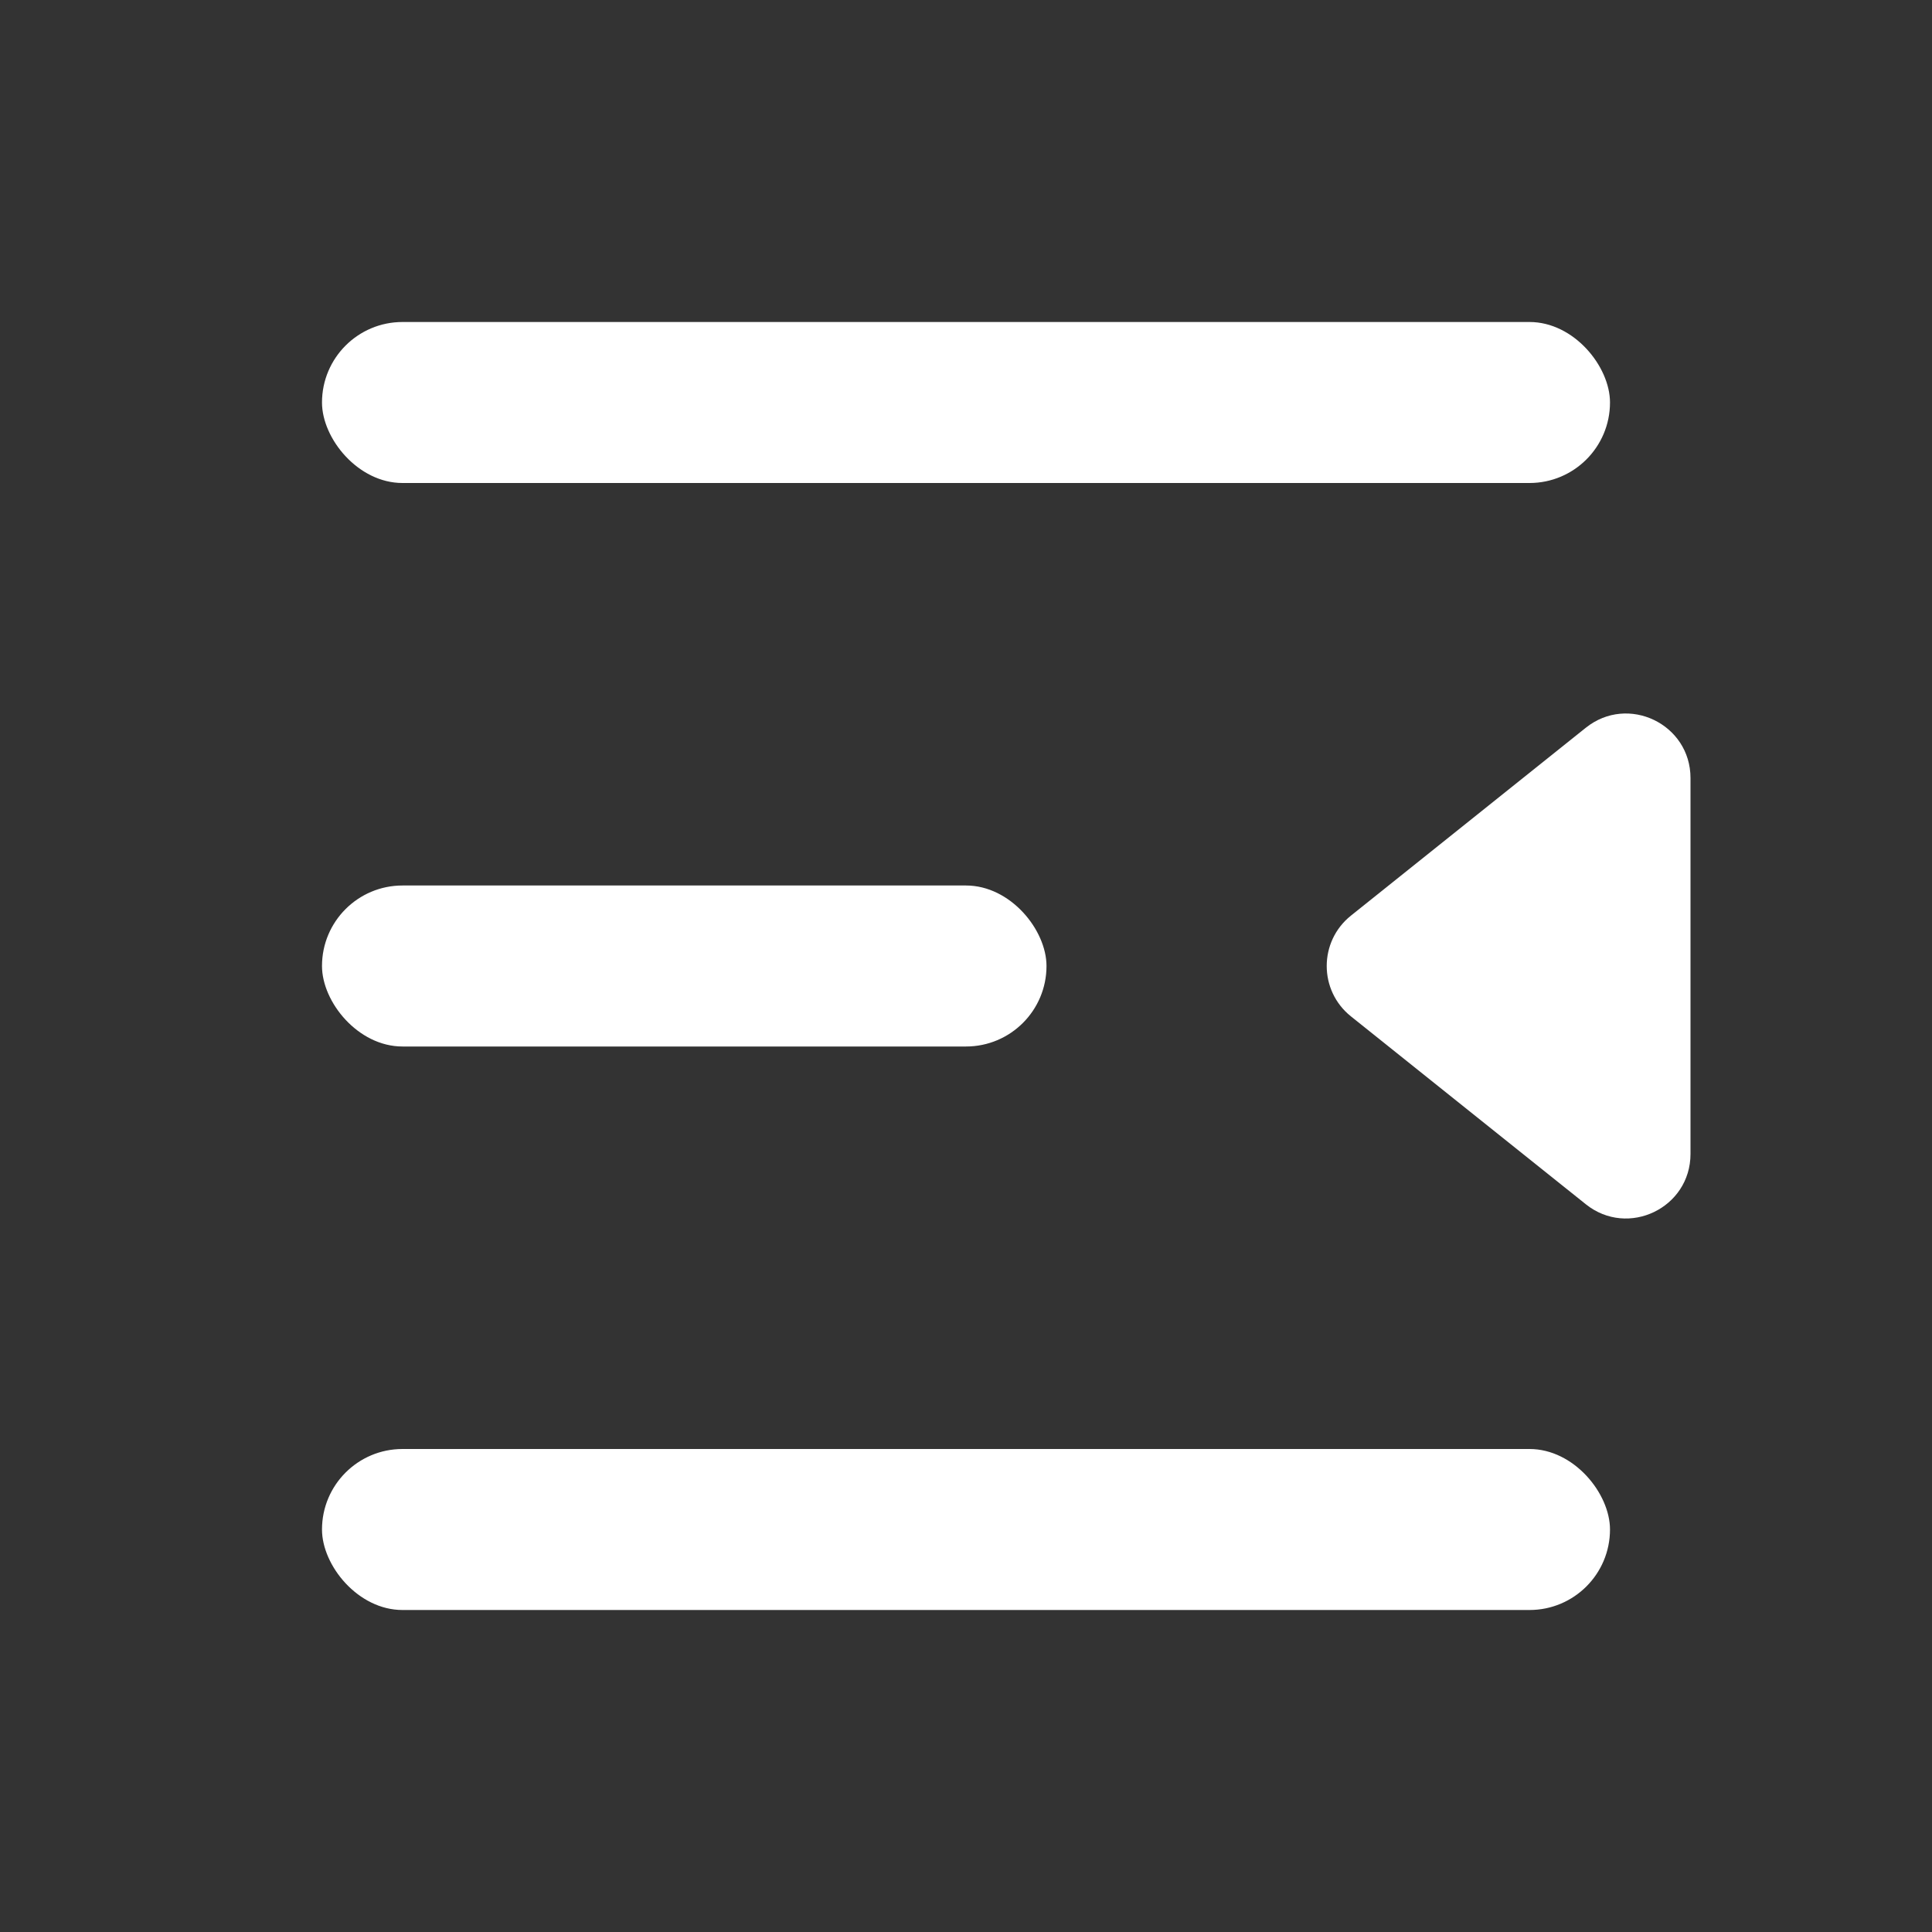 <svg width="24" height="24" viewBox="0 0 24 24" fill="white"
     xmlns="http://www.w3.org/2000/svg">
  <rect x="0" y="0" width="24" height="24" fill="#333333" stroke="none"/>
  <rect x="4" y="4" width="16" height="2" rx="1"/>
  <rect x="4" y="11" width="9" height="2" rx="1"/>
  <rect x="4" y="18" width="16" height="2" rx="1"/>
  <path
    d="M16.781 12.625C16.381 12.304 16.381 11.696 16.781 11.375L19.7 9.04C20.224 8.621 21 8.994 21 9.665V14.335C21 15.006 20.224 15.379 19.7 14.96L16.781 12.625Z"
  />
</svg>
